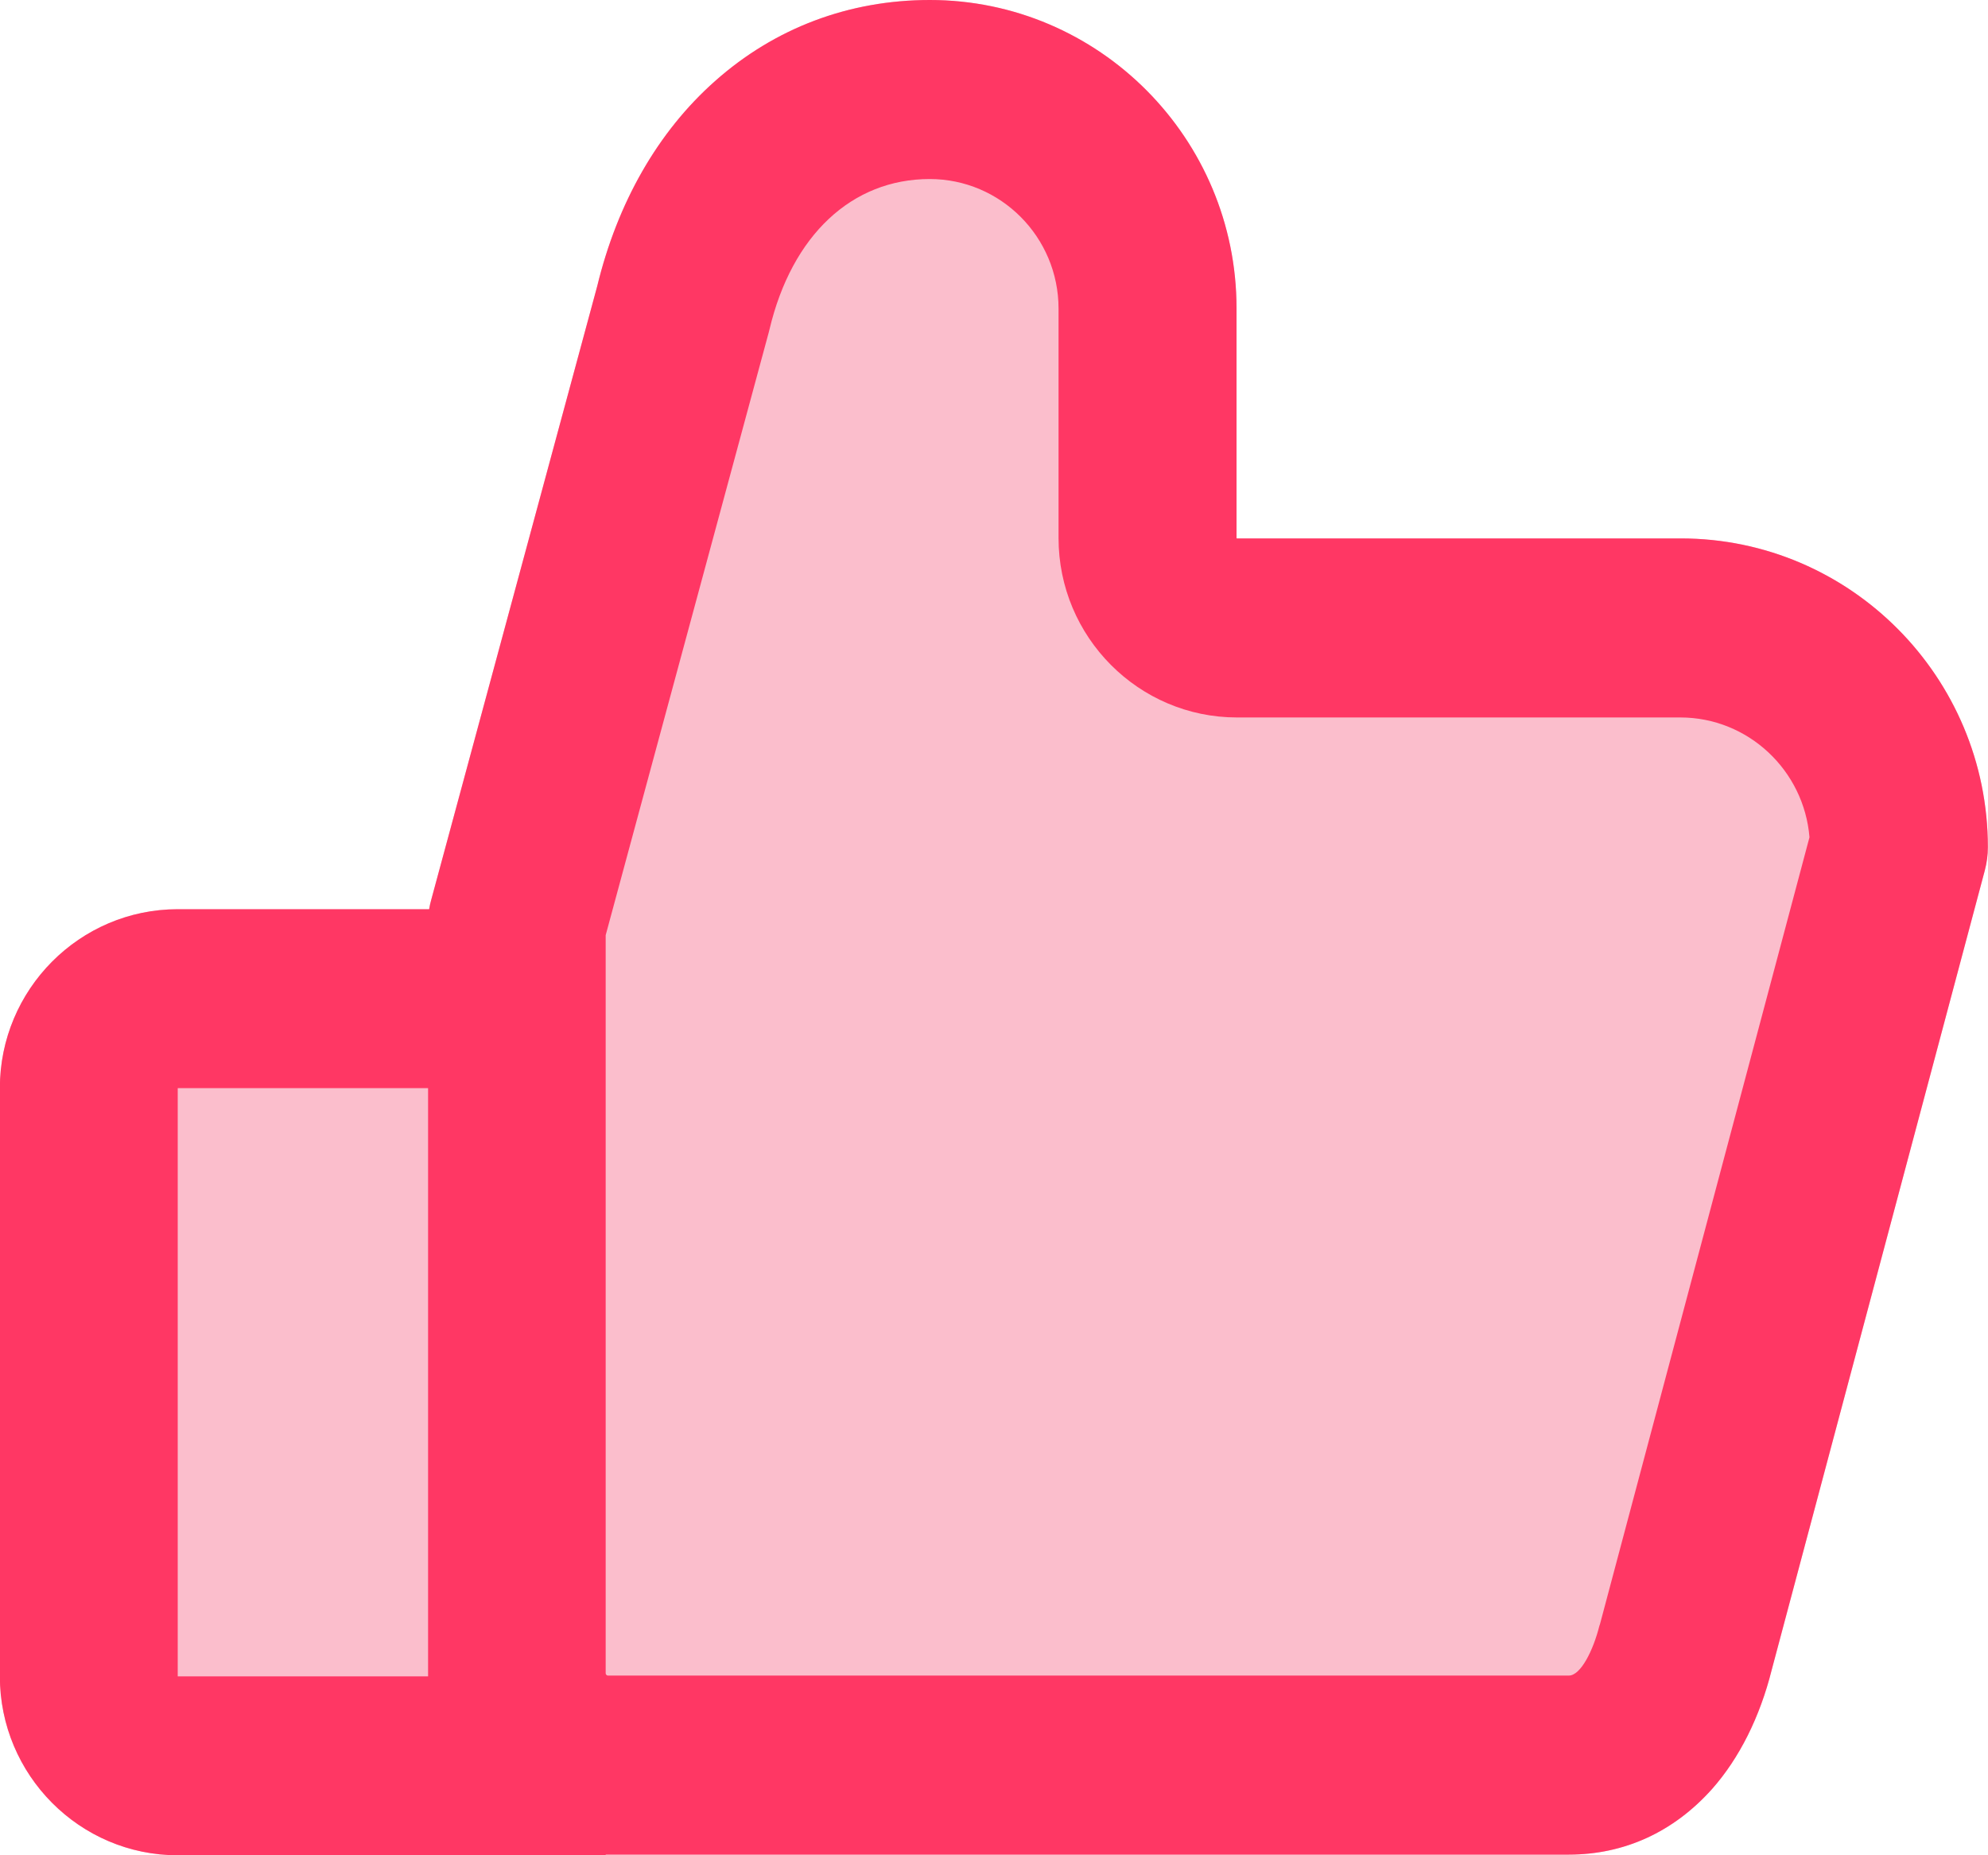 <svg 
 xmlns="http://www.w3.org/2000/svg"
 xmlns:xlink="http://www.w3.org/1999/xlink"
 width="15px" height="14px">
<path fill-rule="evenodd"  fill="rgb(251, 190, 204)"
 d="M12.682,4.063 L9.333,4.063 C9.332,4.063 9.330,4.062 9.330,4.060 L9.330,2.327 C9.330,1.044 8.292,-0.000 7.016,-0.000 C6.406,-0.000 5.846,0.211 5.395,0.612 C4.965,0.993 4.659,1.528 4.506,2.160 L3.254,6.789 C3.247,6.812 3.242,6.838 3.238,6.861 L1.341,6.861 C0.601,6.861 -0.001,7.467 -0.001,8.211 L-0.001,12.650 C-0.001,13.394 0.601,14.000 1.341,14.000 L4.570,14.000 L4.570,13.995 L11.837,13.995 C12.256,13.995 12.628,13.824 12.917,13.501 C13.123,13.269 13.279,12.957 13.368,12.601 L14.976,6.568 C14.991,6.511 14.999,6.452 14.999,6.393 C14.999,5.109 13.960,4.063 12.682,4.063 L12.682,4.063 Z"/>
<path fill-rule="evenodd"  fill="rgb(255, 55, 100)"
 d="M12.682,4.063 L9.333,4.063 C9.332,4.063 9.330,4.062 9.330,4.060 L9.330,2.327 C9.330,1.044 8.292,-0.000 7.016,-0.000 C6.406,-0.000 5.846,0.211 5.395,0.612 C4.965,0.993 4.659,1.528 4.506,2.160 L3.254,6.789 C3.247,6.812 3.242,6.838 3.238,6.861 L1.341,6.861 C0.601,6.861 -0.001,7.467 -0.001,8.211 L-0.001,12.650 C-0.001,13.394 0.601,14.000 1.341,14.000 L4.570,14.000 L4.570,13.995 L11.837,13.995 C12.256,13.995 12.628,13.824 12.917,13.501 C13.123,13.269 13.279,12.957 13.368,12.601 L14.976,6.568 C14.991,6.511 14.999,6.452 14.999,6.393 C14.999,5.109 13.960,4.063 12.682,4.063 L12.682,4.063 ZM3.229,12.650 L1.342,12.650 C1.342,12.650 1.341,12.650 1.341,12.649 L1.341,8.213 C1.341,8.213 1.341,8.211 1.342,8.211 L3.230,8.211 L3.230,12.650 L3.229,12.650 ZM12.072,12.257 C12.070,12.261 12.070,12.264 12.068,12.268 C12.021,12.455 11.927,12.644 11.837,12.644 L4.586,12.644 C4.578,12.644 4.570,12.635 4.570,12.627 L4.570,7.057 L5.801,2.506 L5.806,2.486 C5.975,1.774 6.428,1.351 7.015,1.351 C7.551,1.351 7.987,1.789 7.987,2.329 L7.987,4.060 C7.987,4.807 8.591,5.414 9.333,5.414 L12.678,5.414 C13.191,5.414 13.612,5.814 13.653,6.318 L12.072,12.257 Z"/>
</svg>

